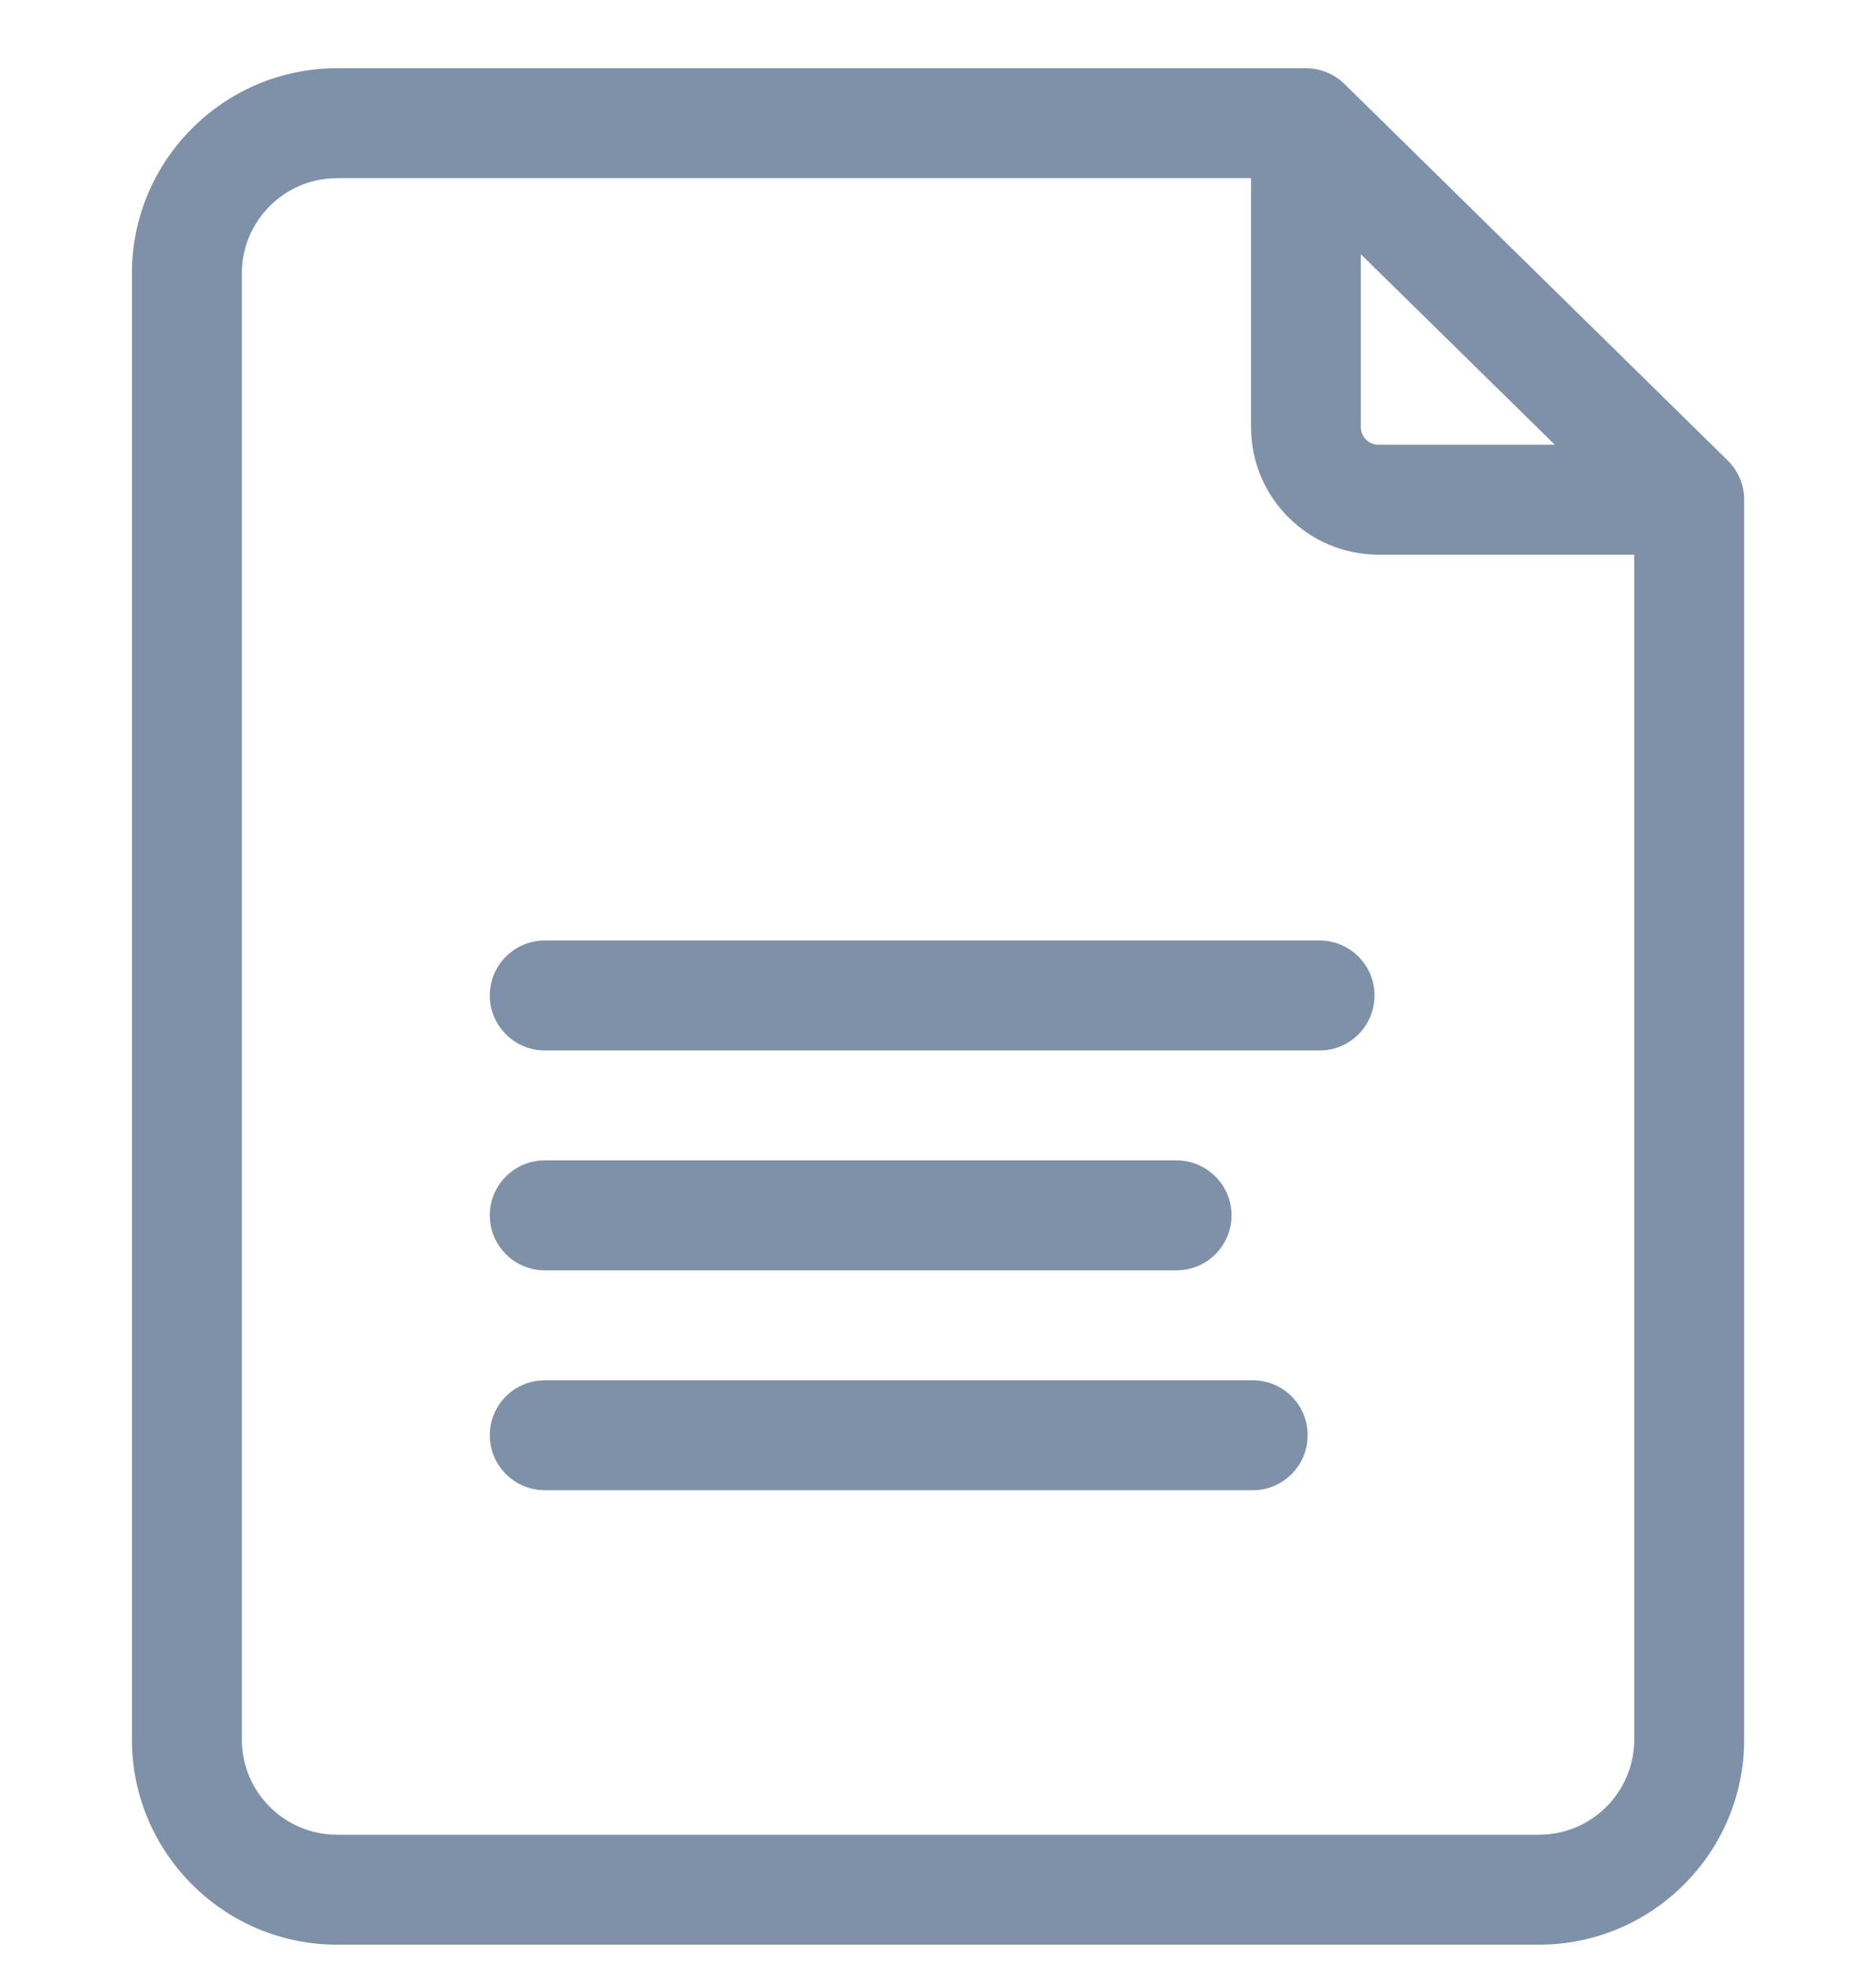 <svg width="22" height="23" viewBox="0 0 22 23" fill="none" xmlns="http://www.w3.org/2000/svg">
<g clip-path="url(#clip0_903:3776)">
<path d="M20.261 5.399L15.767 0.985C15.646 0.866 15.484 0.8 15.315 0.8H3.952C2.626 0.8 1.547 1.879 1.547 3.205V20.395C1.547 21.721 2.626 22.8 3.952 22.8H18.049C19.375 22.8 20.454 21.721 20.454 20.395V5.859C20.454 5.686 20.384 5.52 20.261 5.399ZM15.959 2.981L18.233 5.214H16.164C16.051 5.214 15.959 5.122 15.959 5.009V2.981ZM18.049 21.511H3.952C3.337 21.511 2.836 21.01 2.836 20.395V3.205C2.836 2.59 3.336 2.089 3.952 2.089H14.671V5.009C14.671 5.833 15.341 6.503 16.165 6.503H19.165V20.395C19.165 21.01 18.664 21.511 18.049 21.511Z" fill="#7F91A8"/>
<path d="M15.475 11.027H6.389C6.033 11.027 5.744 11.315 5.744 11.671C5.744 12.027 6.033 12.316 6.389 12.316H15.475C15.831 12.316 16.119 12.027 16.119 11.671C16.119 11.315 15.831 11.027 15.475 11.027Z" fill="#7F91A8"/>
<path d="M6.389 14.894H13.797C14.153 14.894 14.442 14.605 14.442 14.249C14.442 13.893 14.153 13.605 13.797 13.605H6.389C6.033 13.605 5.744 13.893 5.744 14.249C5.744 14.605 6.033 14.894 6.389 14.894Z" fill="#7F91A8"/>
<path d="M14.691 16.183H6.389C6.033 16.183 5.744 16.471 5.744 16.827C5.744 17.183 6.033 17.472 6.389 17.472H14.691C15.047 17.472 15.335 17.183 15.335 16.827C15.335 16.471 15.047 16.183 14.691 16.183Z" fill="#7F91A8"/>
</g>
<defs>
<clipPath id="clip0_903:3776">
<rect width="22" height="22" fill="white" transform="translate(0 0.8)"/>
</clipPath>
</defs>
</svg>
